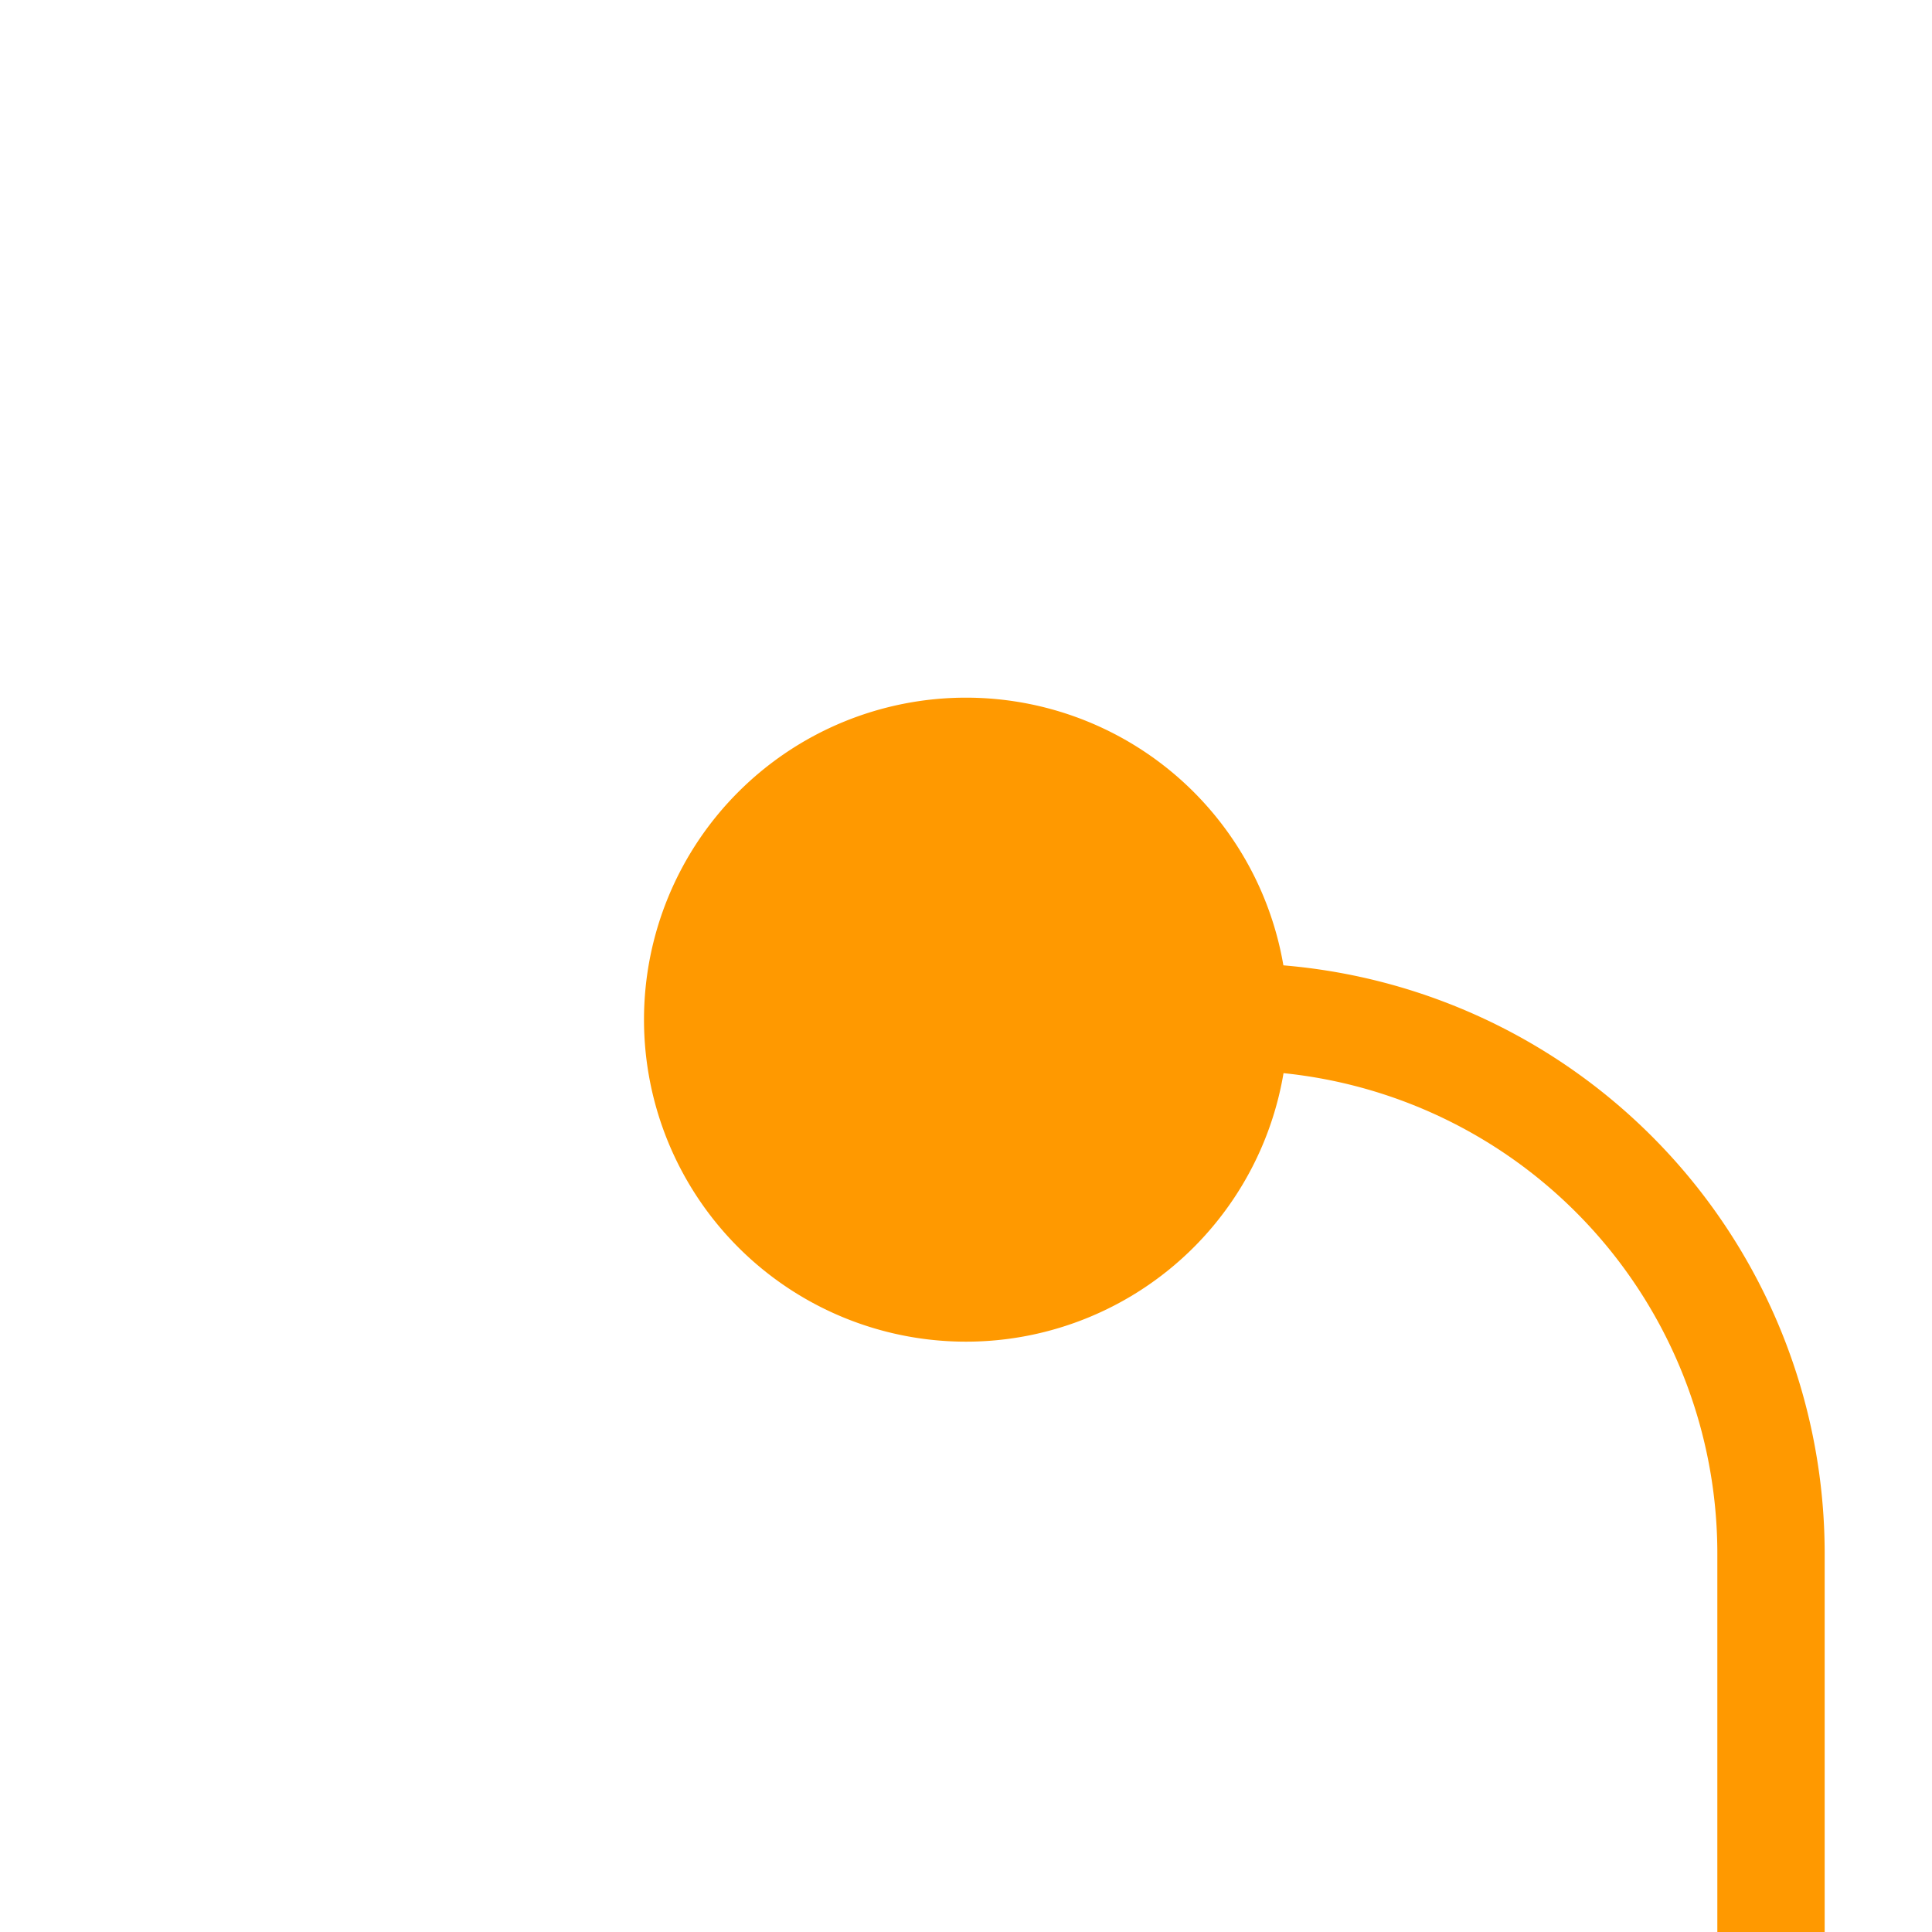 ﻿<?xml version="1.0" encoding="utf-8"?>
<svg version="1.1" xmlns:xlink="http://www.w3.org/1999/xlink" width="18px" height="18px" preserveAspectRatio="xMinYMid meet" viewBox="2407 337  18 16" xmlns="http://www.w3.org/2000/svg">
  <path d="M 2414 345.5  L 2418 345.5  A 5 5 0 0 1 2423.5 350.5 L 2423.5 447  " stroke-width="1" stroke="#ff9900" fill="none" />
  <path d="M 2416 342.5  A 3 3 0 0 0 2413 345.5 A 3 3 0 0 0 2416 348.5 A 3 3 0 0 0 2419 345.5 A 3 3 0 0 0 2416 342.5 Z M 2417.2 446  L 2423.5 452  L 2429.8 446  L 2417.2 446  Z " fill-rule="nonzero" fill="#ff9900" stroke="none" />
</svg>